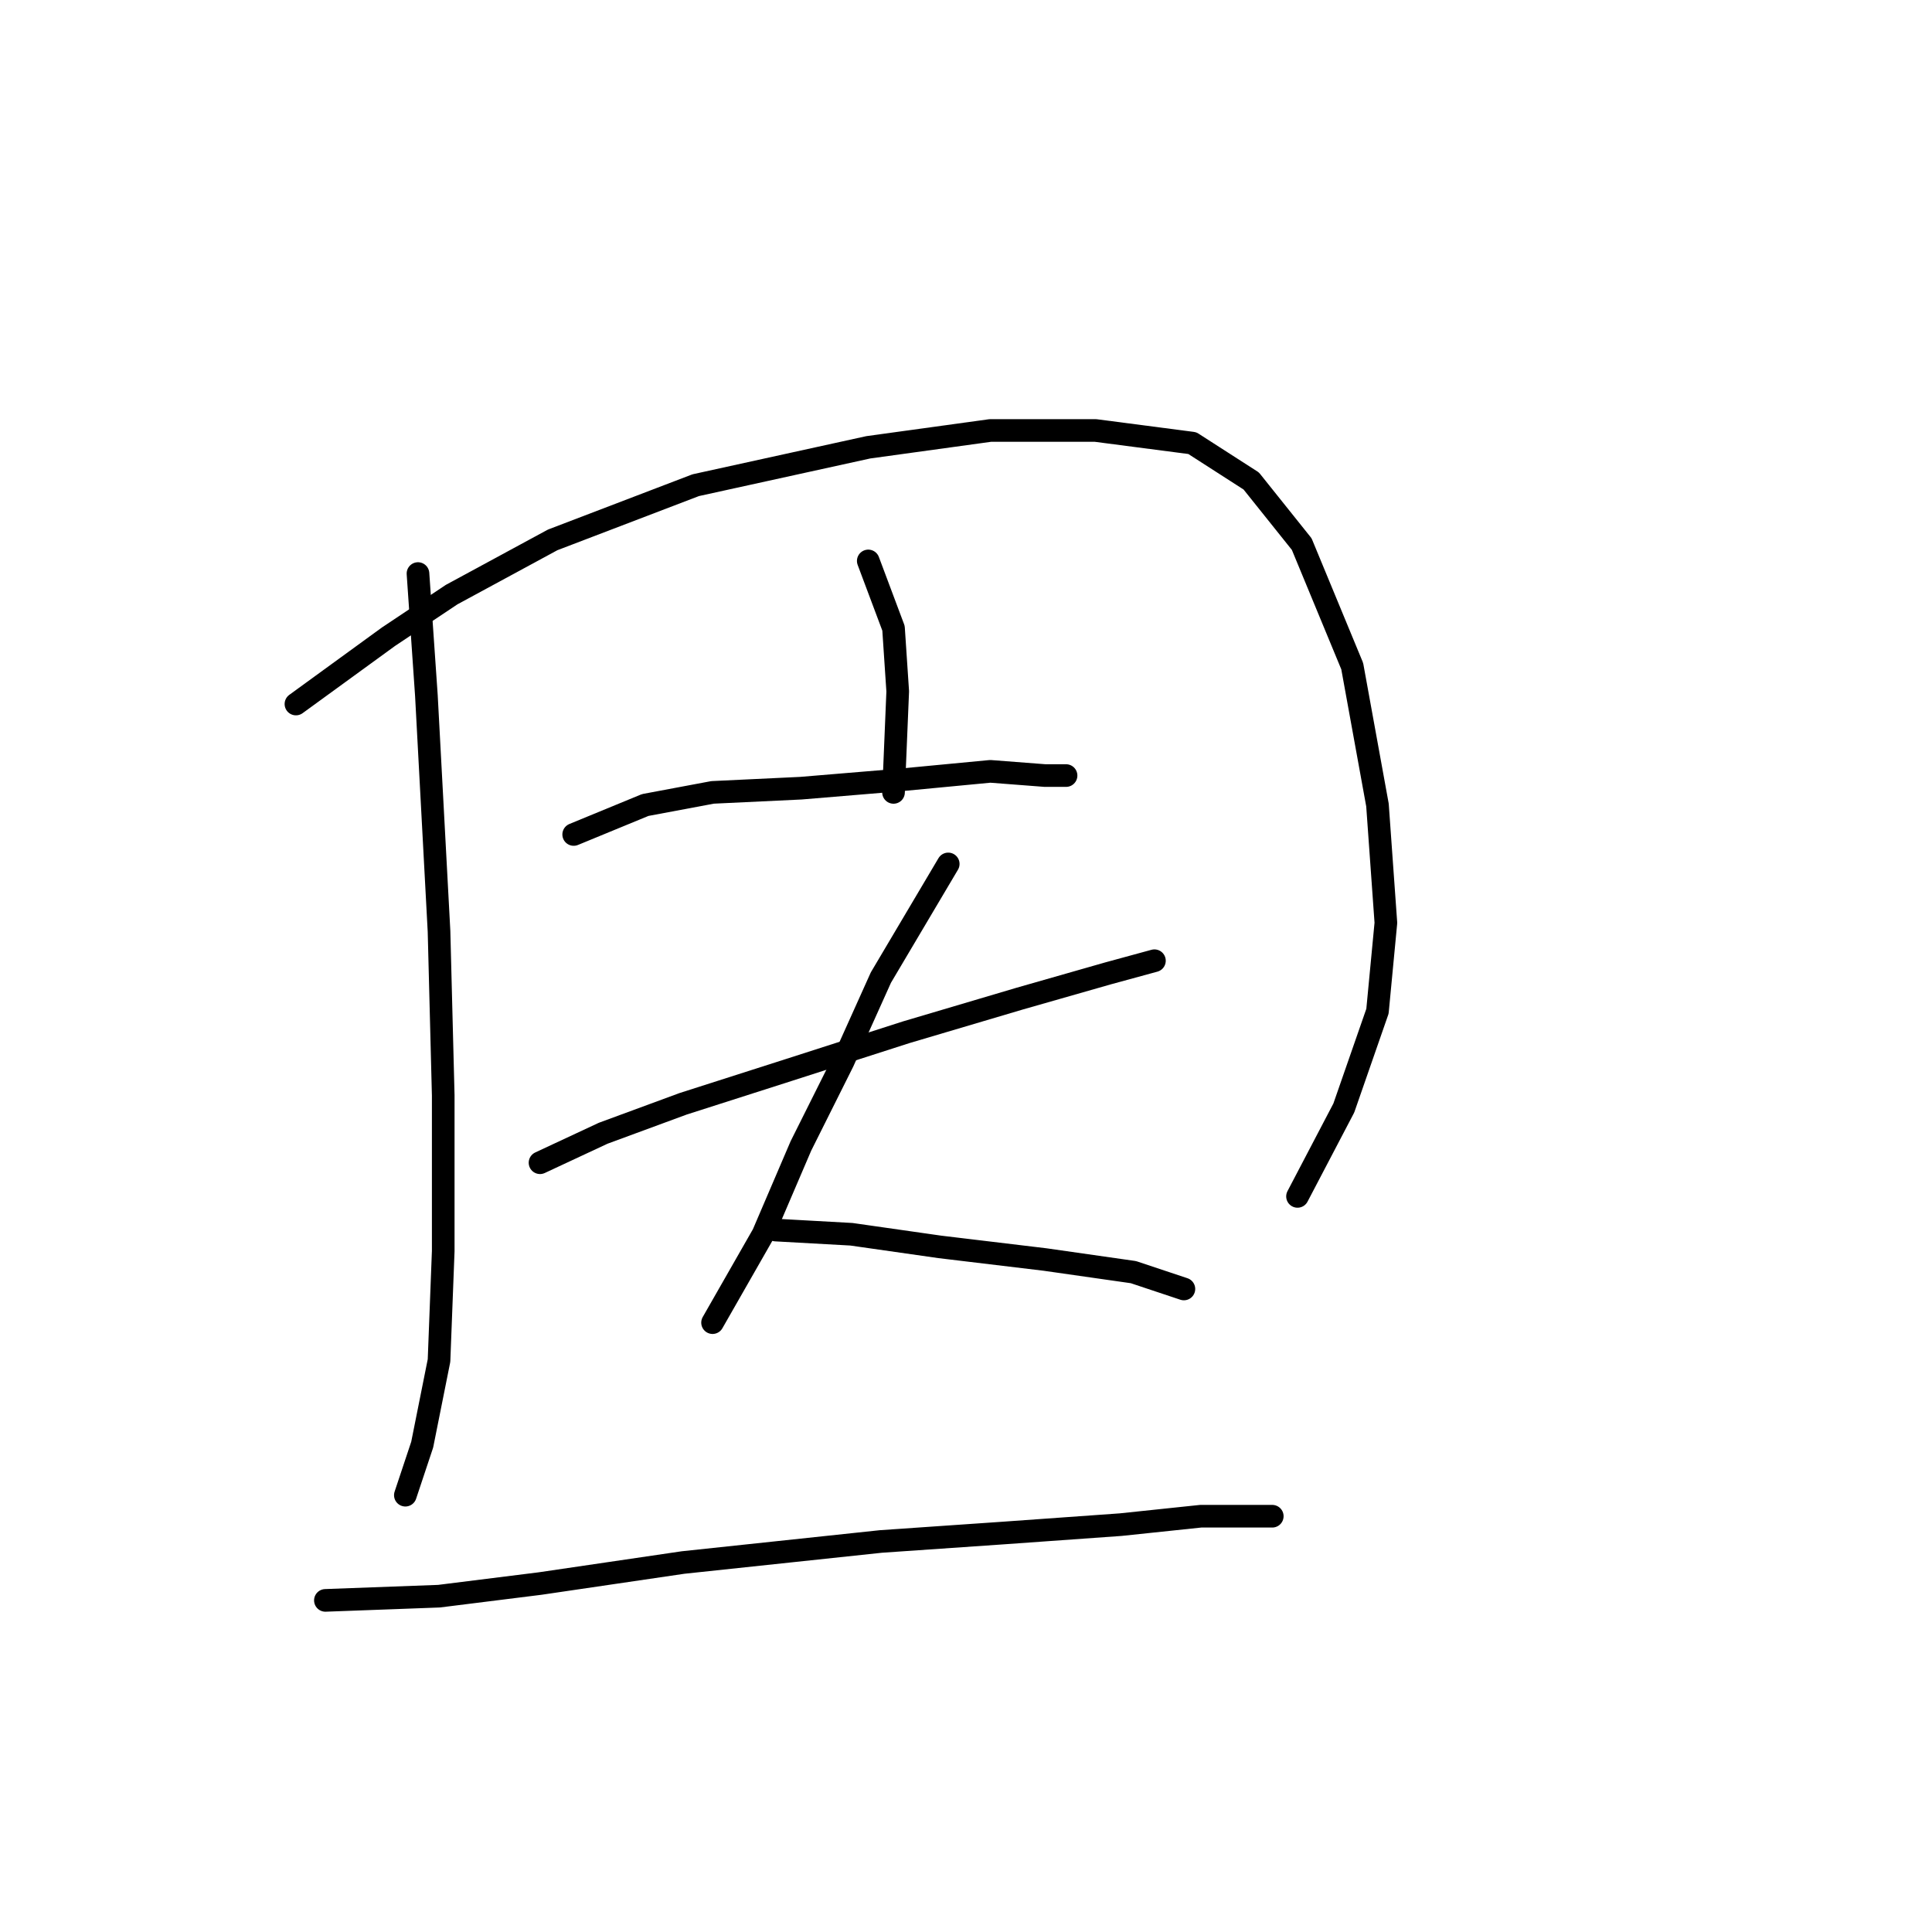 <?xml version="1.0" standalone="no"?>
    <svg width="256" height="256" xmlns="http://www.w3.org/2000/svg" version="1.1">
    <polyline stroke="black" stroke-width="3" stroke-linecap="round" fill="transparent" stroke-linejoin="round" points="55.385 76 56.5 92.171 58.173 123.398 58.73 145.145 58.73 165.777 58.173 180.275 55.942 191.427 53.712 198.119 53.712 198.119 " />
        <polyline stroke="black" stroke-width="3" stroke-linecap="round" fill="transparent" stroke-linejoin="round" points="39.214 93.286 51.481 84.364 59.846 78.788 73.229 71.539 92.188 64.29 115.05 59.271 131.221 57.041 145.162 57.041 157.987 58.714 165.794 63.732 172.485 72.097 179.176 88.268 182.522 106.669 183.637 122.282 182.522 133.992 178.061 146.818 171.927 158.528 171.927 158.528 " />
        <polyline stroke="black" stroke-width="3" stroke-linecap="round" fill="transparent" stroke-linejoin="round" points="115.05 74.327 118.396 83.249 118.953 91.613 118.396 104.996 118.396 104.996 " />
        <polyline stroke="black" stroke-width="3" stroke-linecap="round" fill="transparent" stroke-linejoin="round" points="76.017 110.572 85.496 106.669 94.418 104.996 106.128 104.439 119.511 103.323 131.221 102.208 138.47 102.766 141.258 102.766 141.258 102.766 " />
        <polyline stroke="black" stroke-width="3" stroke-linecap="round" fill="transparent" stroke-linejoin="round" points="71.556 154.067 79.92 150.163 90.515 146.26 104.455 141.799 120.069 136.781 135.124 132.32 146.834 128.974 152.968 127.301 152.968 127.301 " />
        <polyline stroke="black" stroke-width="3" stroke-linecap="round" fill="transparent" stroke-linejoin="round" points="125.645 114.476 116.723 129.531 111.704 140.684 106.128 151.836 101.11 163.546 94.418 175.256 94.418 175.256 " />
        <polyline stroke="black" stroke-width="3" stroke-linecap="round" fill="transparent" stroke-linejoin="round" points="102.782 162.989 112.82 163.546 124.53 165.219 138.47 166.892 150.18 168.565 156.872 170.795 156.872 170.795 " />
        <polyline stroke="black" stroke-width="3" stroke-linecap="round" fill="transparent" stroke-linejoin="round" points="43.117 212.059 58.173 211.502 71.556 209.829 90.515 207.041 116.723 204.253 132.894 203.137 148.507 202.022 159.102 200.907 165.236 200.907 168.582 200.907 168.582 200.907 " />
        </svg>